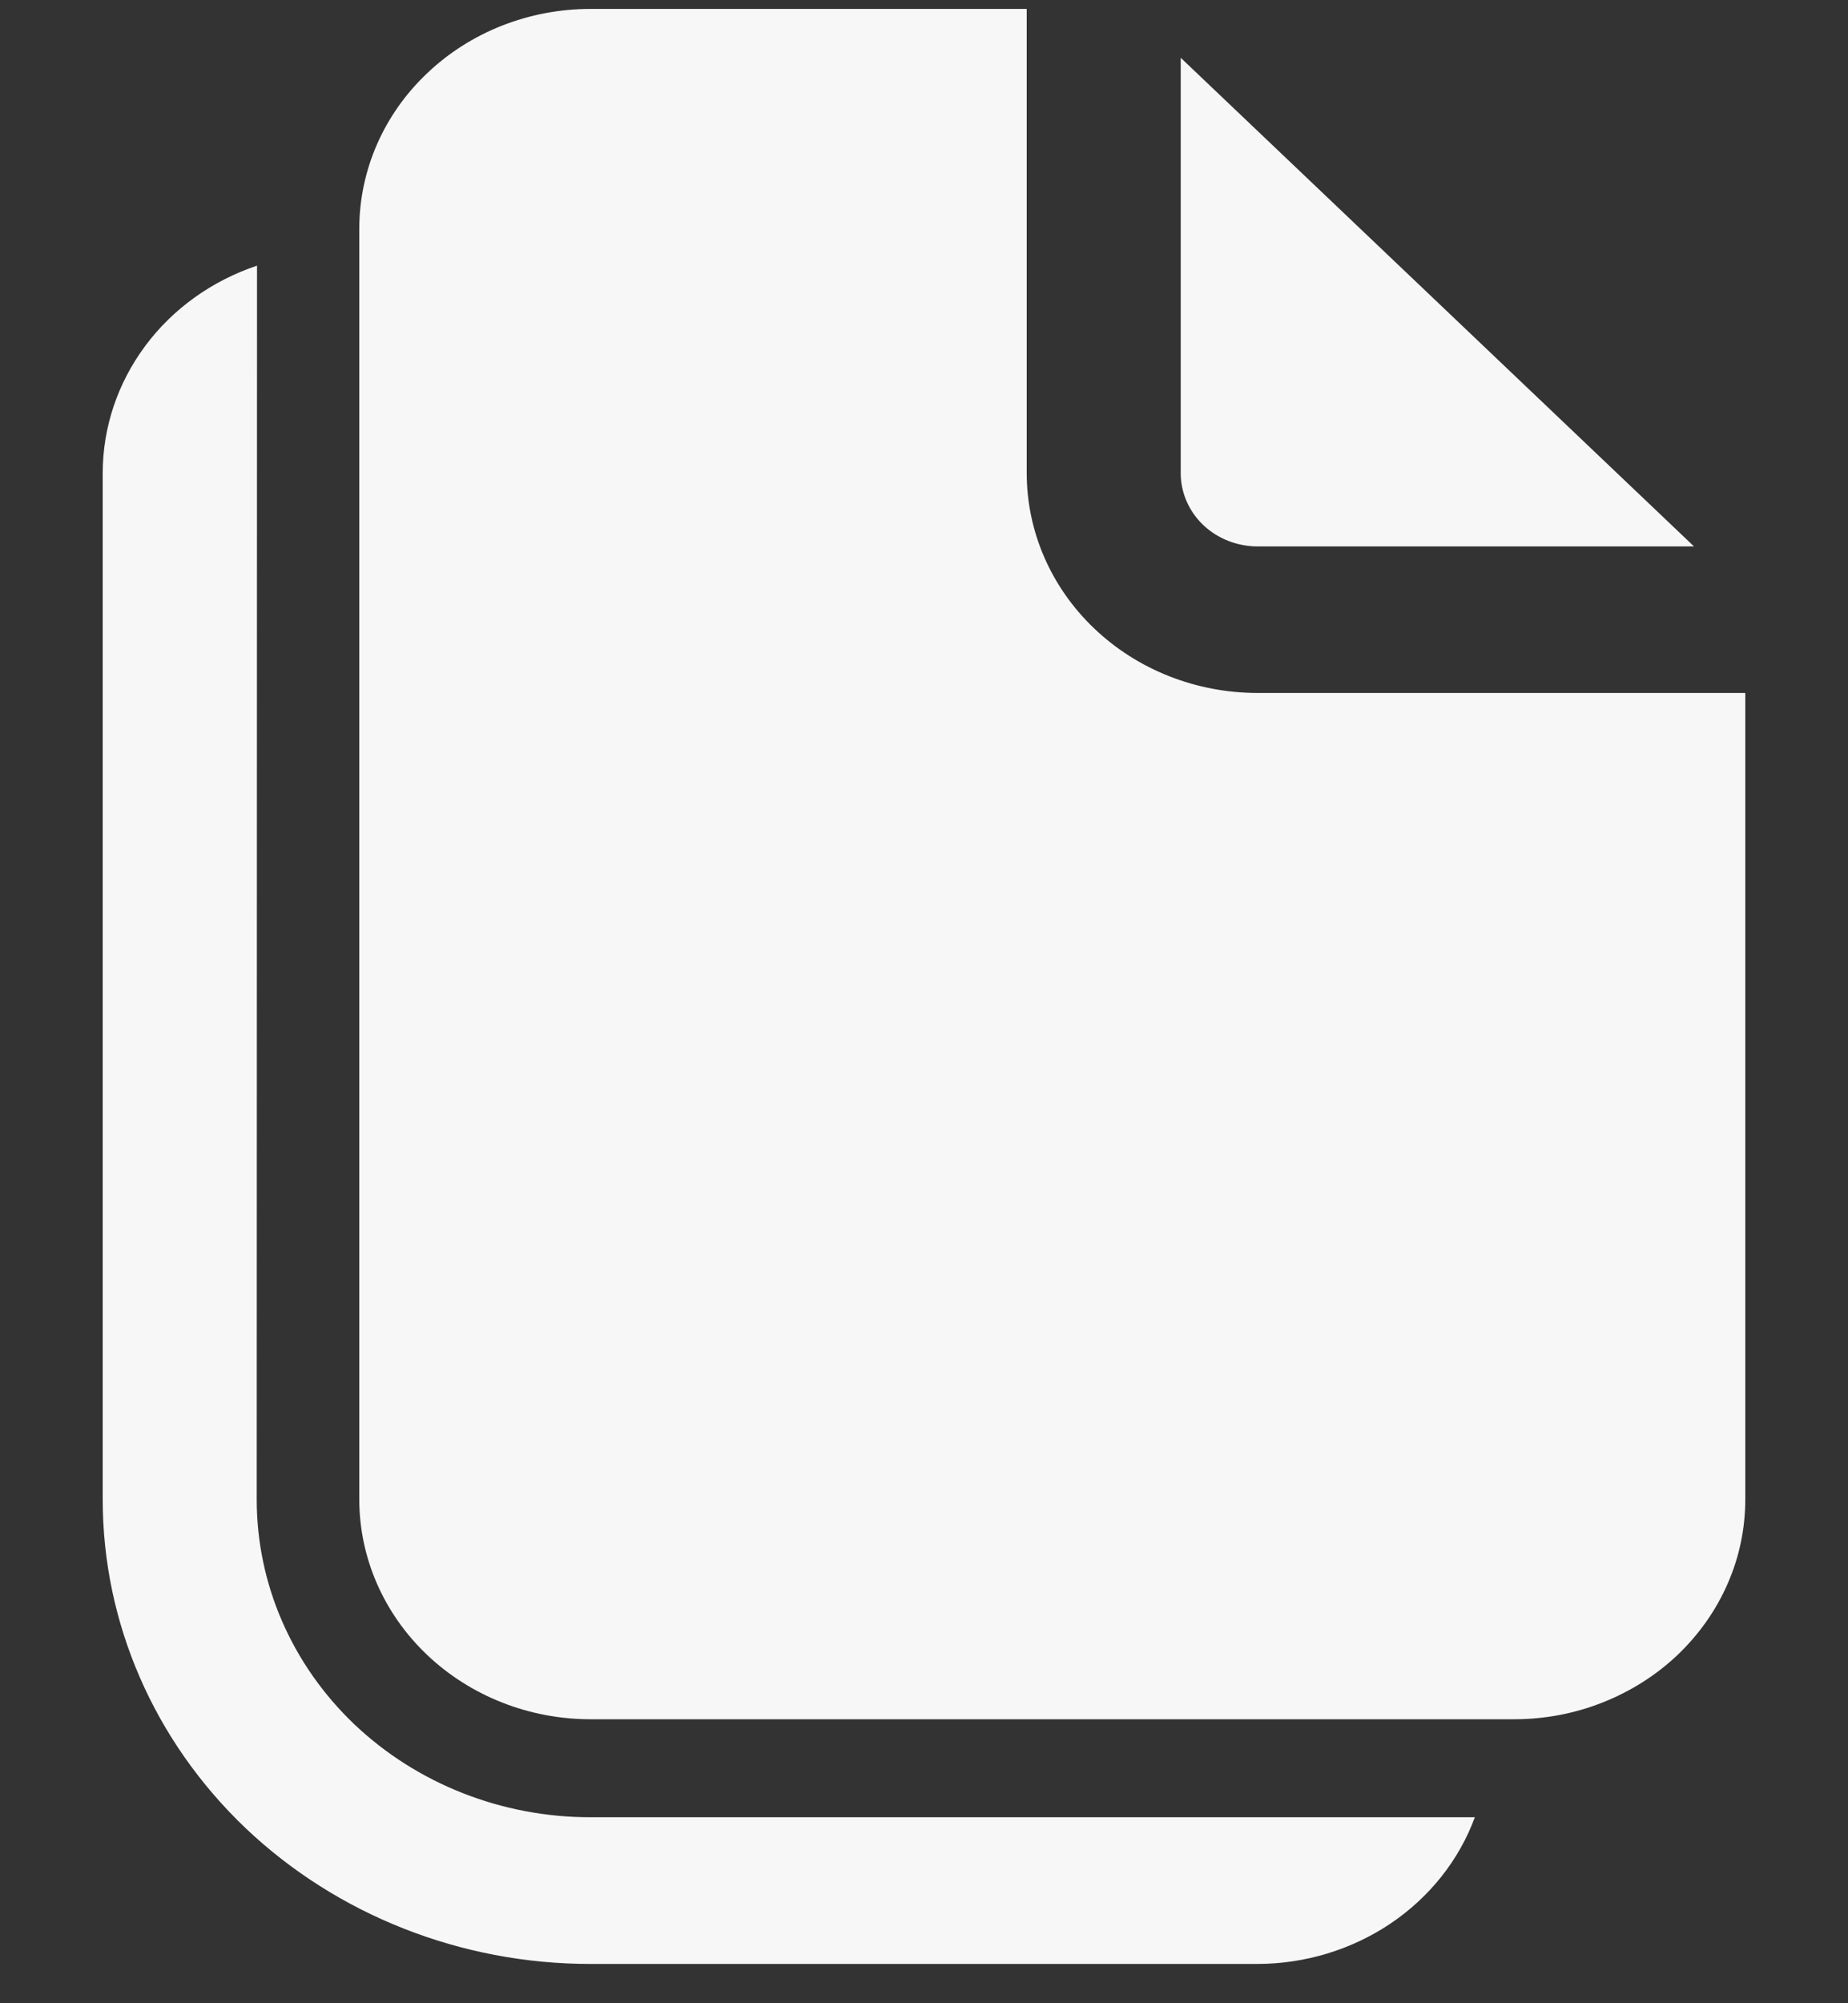 <svg xmlns="http://www.w3.org/2000/svg" width="12" height="13" viewBox="0 0 12 13" fill="none">
<rect x="0" y="0" width="12" height="13" fill="#333333" stroke="none"/>
<path d="M6.667 3.07V0.058H3.833C3.436 0.058 3.054 0.208 2.773 0.476C2.491 0.743 2.333 1.106 2.333 1.485V9.73C2.333 10.108 2.491 10.471 2.773 10.739C3.054 11.006 3.436 11.157 3.833 11.157H9.833C10.03 11.157 10.226 11.12 10.407 11.048C10.589 10.976 10.755 10.871 10.894 10.739C11.033 10.606 11.144 10.449 11.219 10.276C11.295 10.103 11.333 9.917 11.333 9.73V4.497H8.167C7.769 4.497 7.387 4.347 7.106 4.079C6.825 3.812 6.667 3.449 6.667 3.07ZM7.667 3.07V0.375L11 3.546H8.167C8.034 3.546 7.907 3.496 7.813 3.407C7.719 3.317 7.667 3.196 7.667 3.07ZM1.669 1.724C1.376 1.822 1.122 2.004 0.943 2.245C0.763 2.487 0.667 2.775 0.667 3.07V9.732C0.667 10.531 1 11.297 1.594 11.863C2.188 12.427 2.994 12.745 3.833 12.745H8.163C8.473 12.745 8.776 12.653 9.029 12.483C9.282 12.313 9.474 12.072 9.577 11.793H3.833C3.259 11.793 2.708 11.576 2.301 11.19C1.895 10.803 1.667 10.279 1.667 9.732L1.669 1.724Z" fill="#F7F7F7"/>
</svg>